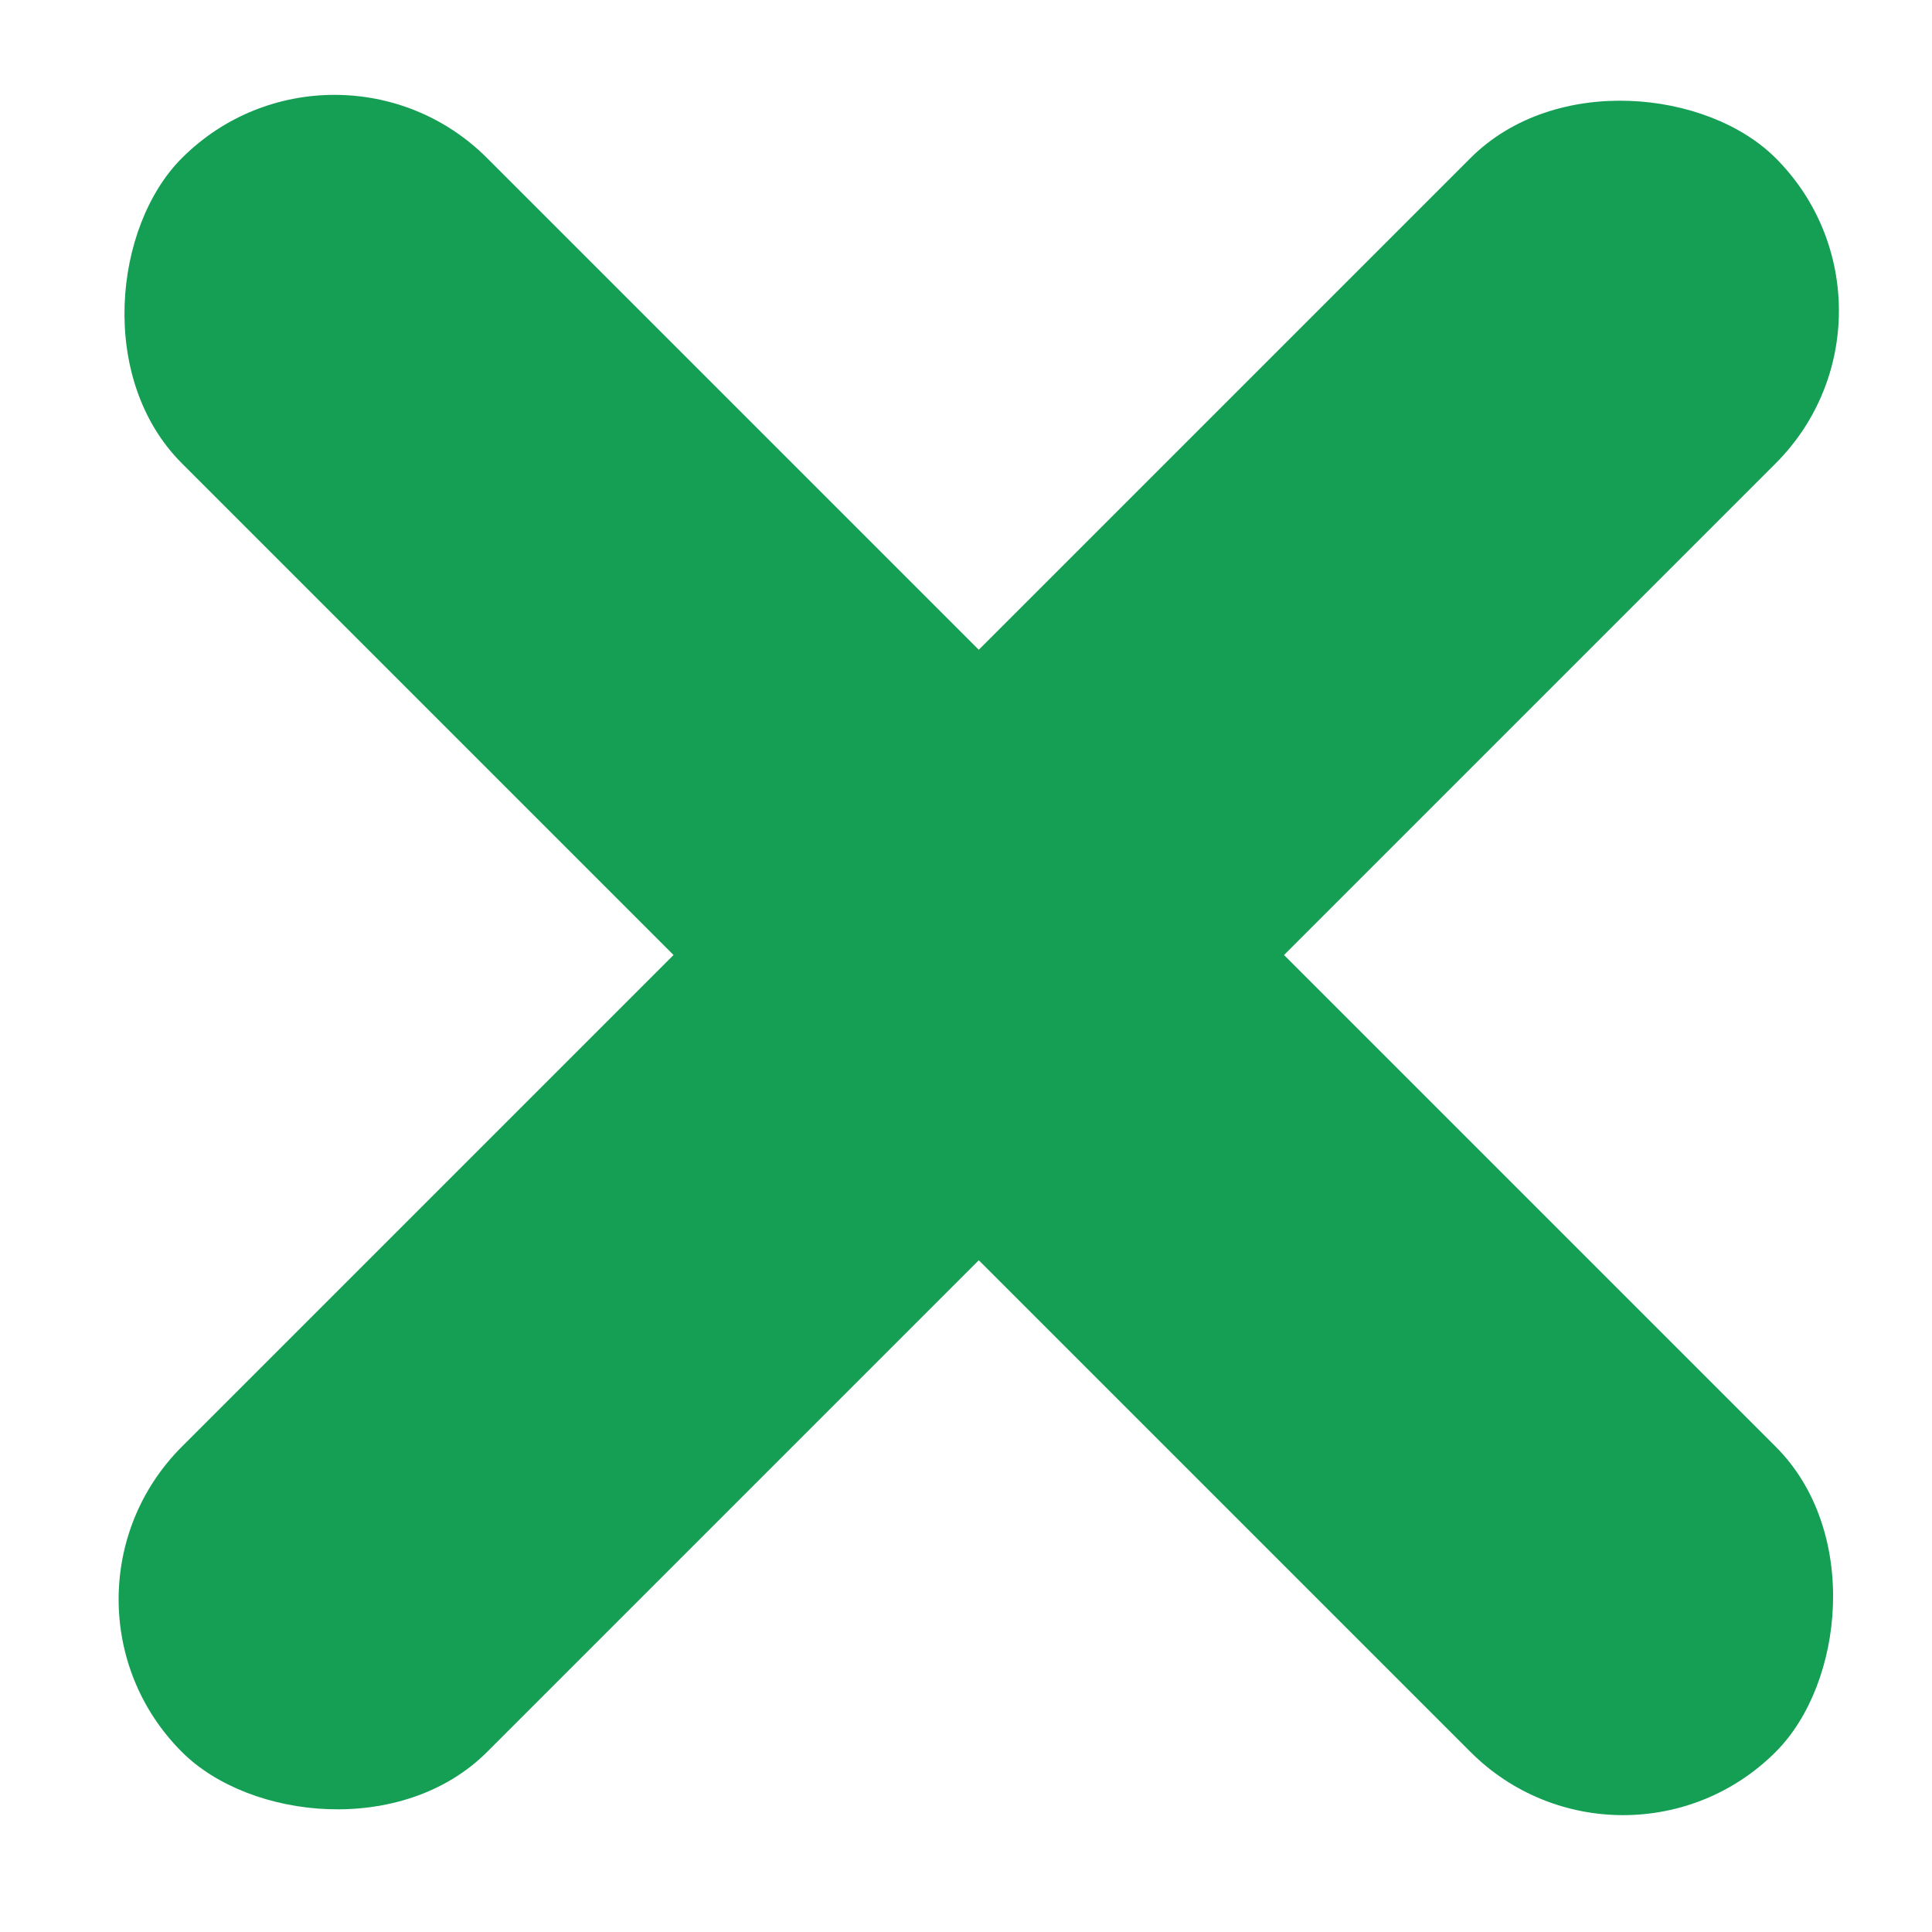 <svg width="30" height="30" viewBox="0 0 30 30" fill="none" xmlns="http://www.w3.org/2000/svg">
<rect x="5.194" y="0.085" width="35" height="6.703" rx="3.351" transform="rotate(45 5.194 0.085)" fill="#159F54"/>
<rect x="0.454" y="24.834" width="35" height="6.703" rx="3.351" transform="rotate(-45 0.454 24.834)" fill="#159F54"/>
</svg>
